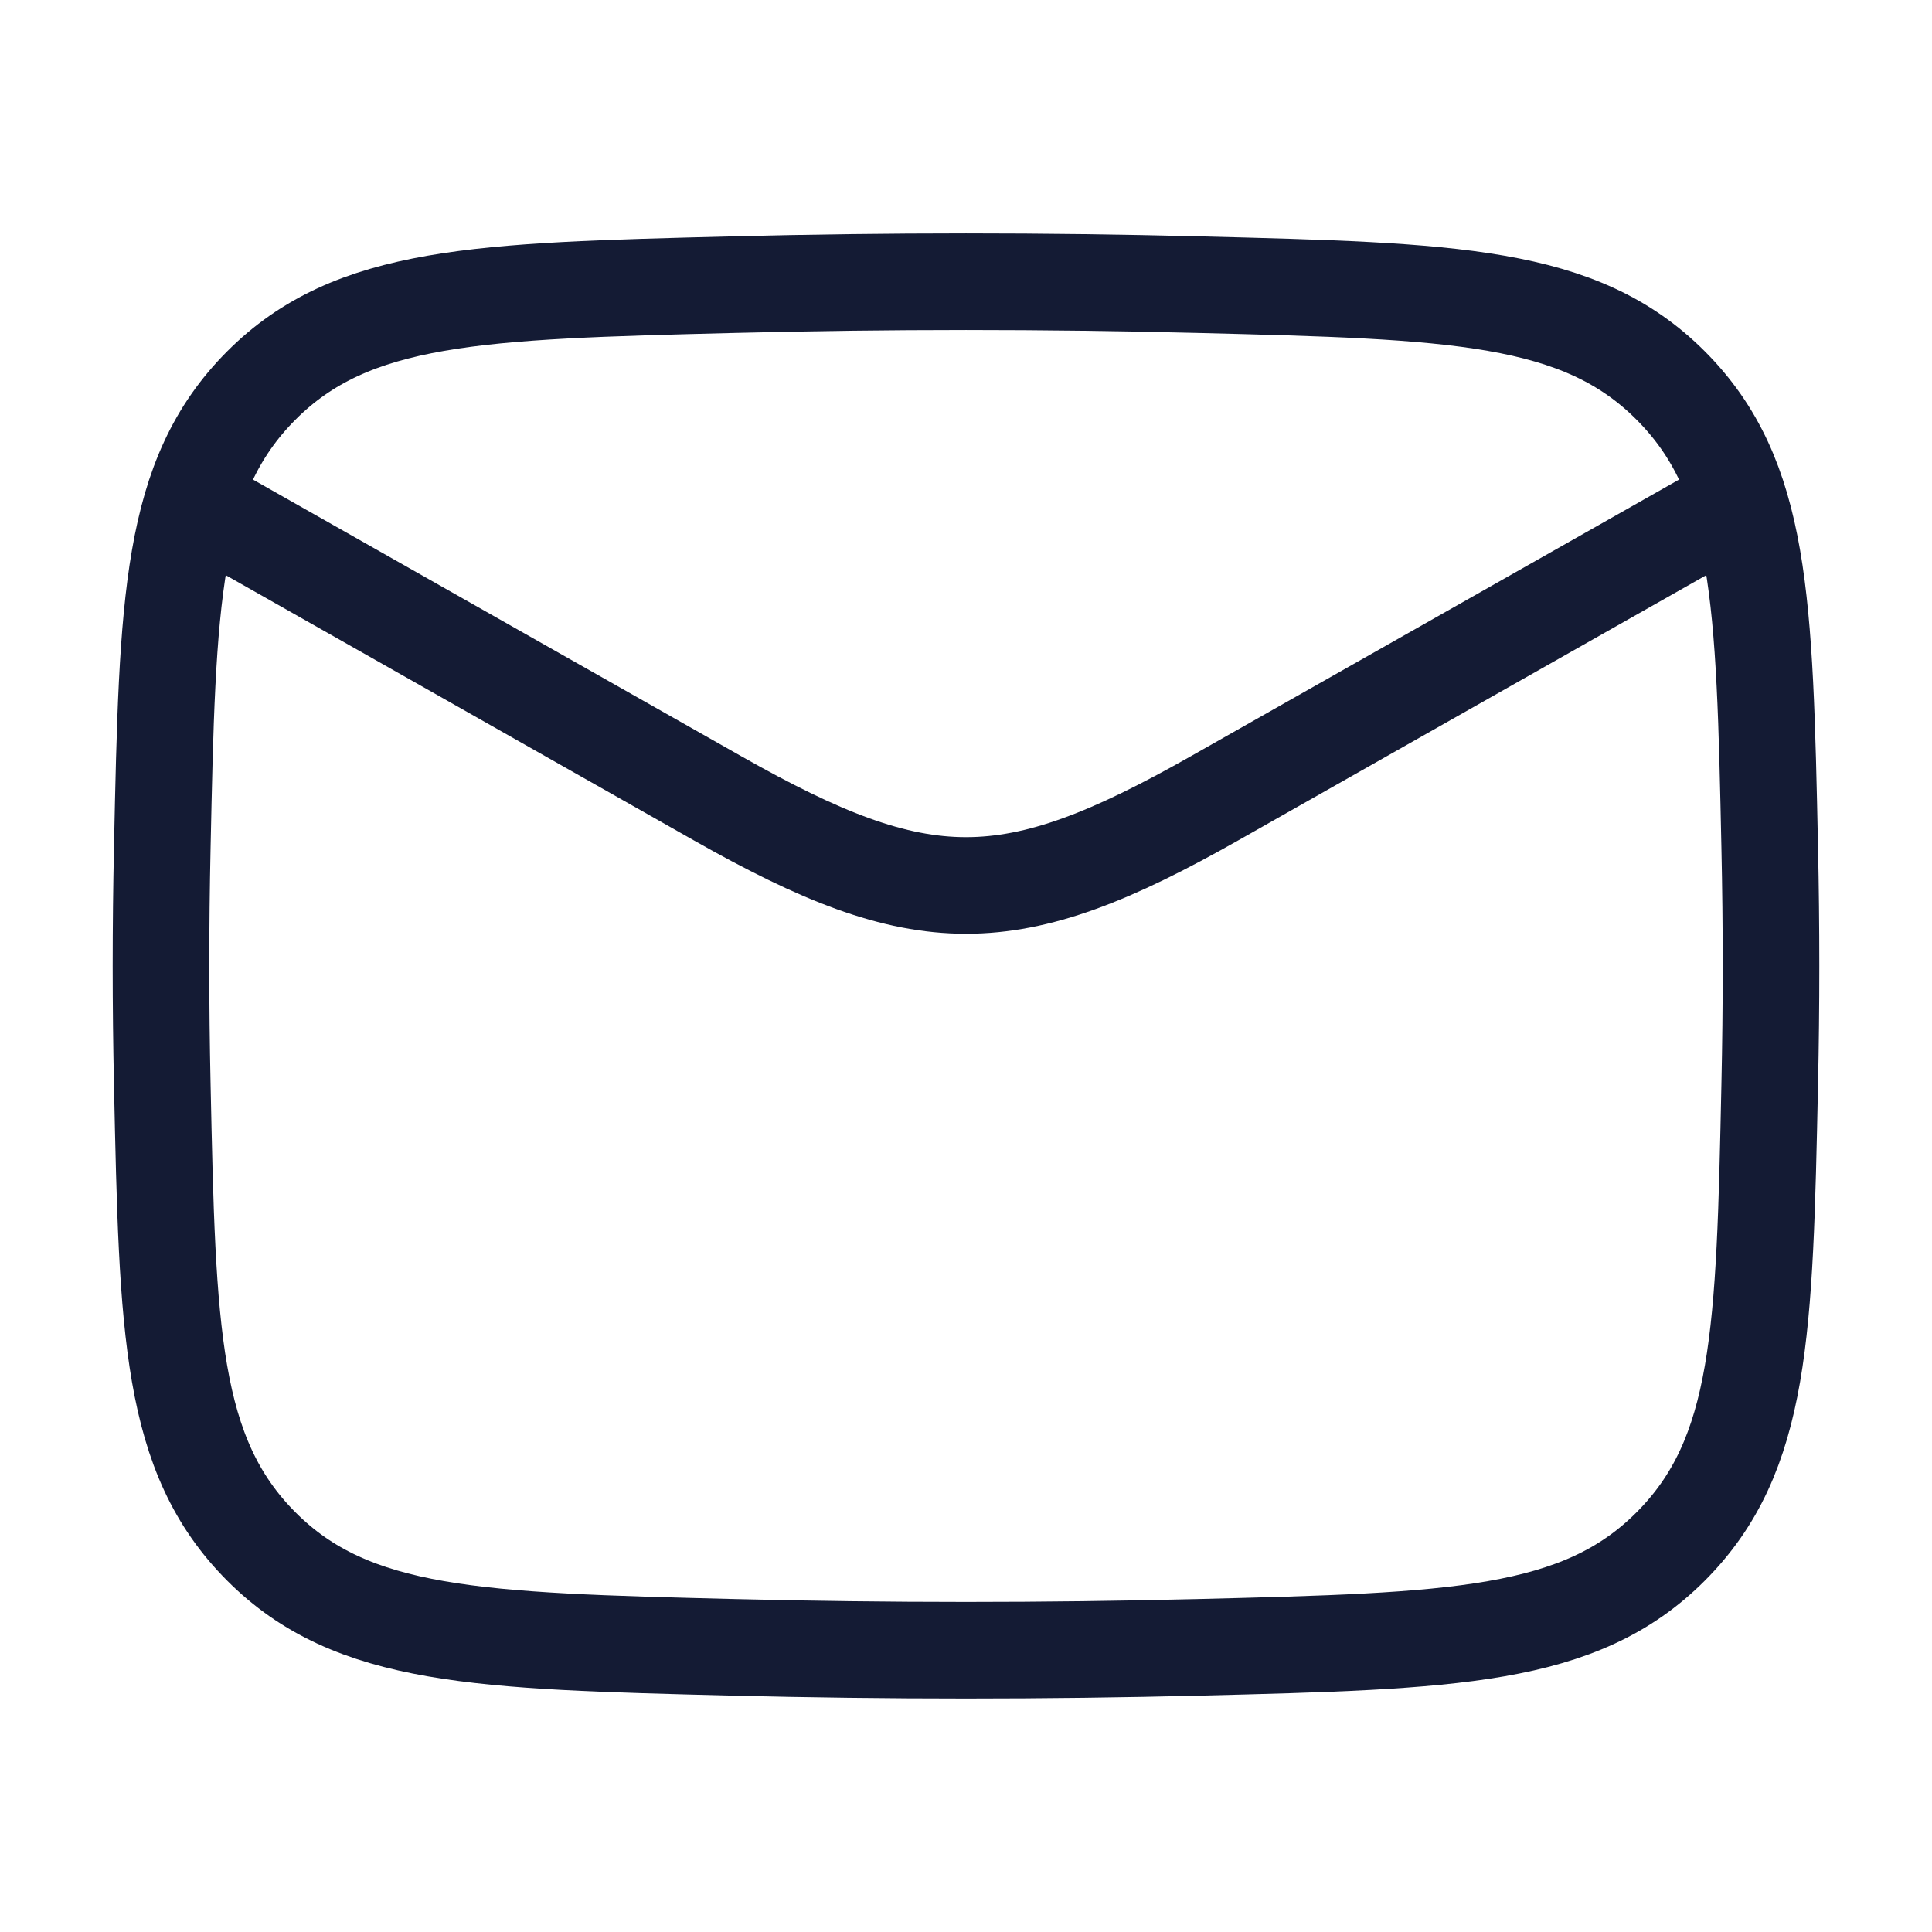 <svg width="20" height="20" viewBox="0 0 20 20" fill="none" xmlns="http://www.w3.org/2000/svg">
<path d="M1.667 5L7.428 8.264C9.551 9.467 10.449 9.467 12.573 8.264L18.333 5" stroke="#141B34" strokeWidth="1.5" strokeLinejoin="round"/>
<path d="M1.68 11.23C1.734 13.784 1.762 15.062 2.704 16.008C3.647 16.954 4.959 16.987 7.582 17.053C9.2 17.093 10.801 17.093 12.418 17.053C15.041 16.987 16.353 16.954 17.296 16.008C18.239 15.062 18.266 13.784 18.32 11.23C18.338 10.408 18.338 9.592 18.32 8.77C18.266 6.216 18.239 4.938 17.296 3.992C16.353 3.046 15.041 3.013 12.418 2.947C10.801 2.906 9.2 2.906 7.582 2.947C4.959 3.013 3.647 3.046 2.704 3.992C1.762 4.938 1.734 6.216 1.68 8.77C1.662 9.592 1.662 10.408 1.68 11.23Z" stroke="#141B34" strokeWidth="1.5" stroke-linejoin="round"/>
</svg>
